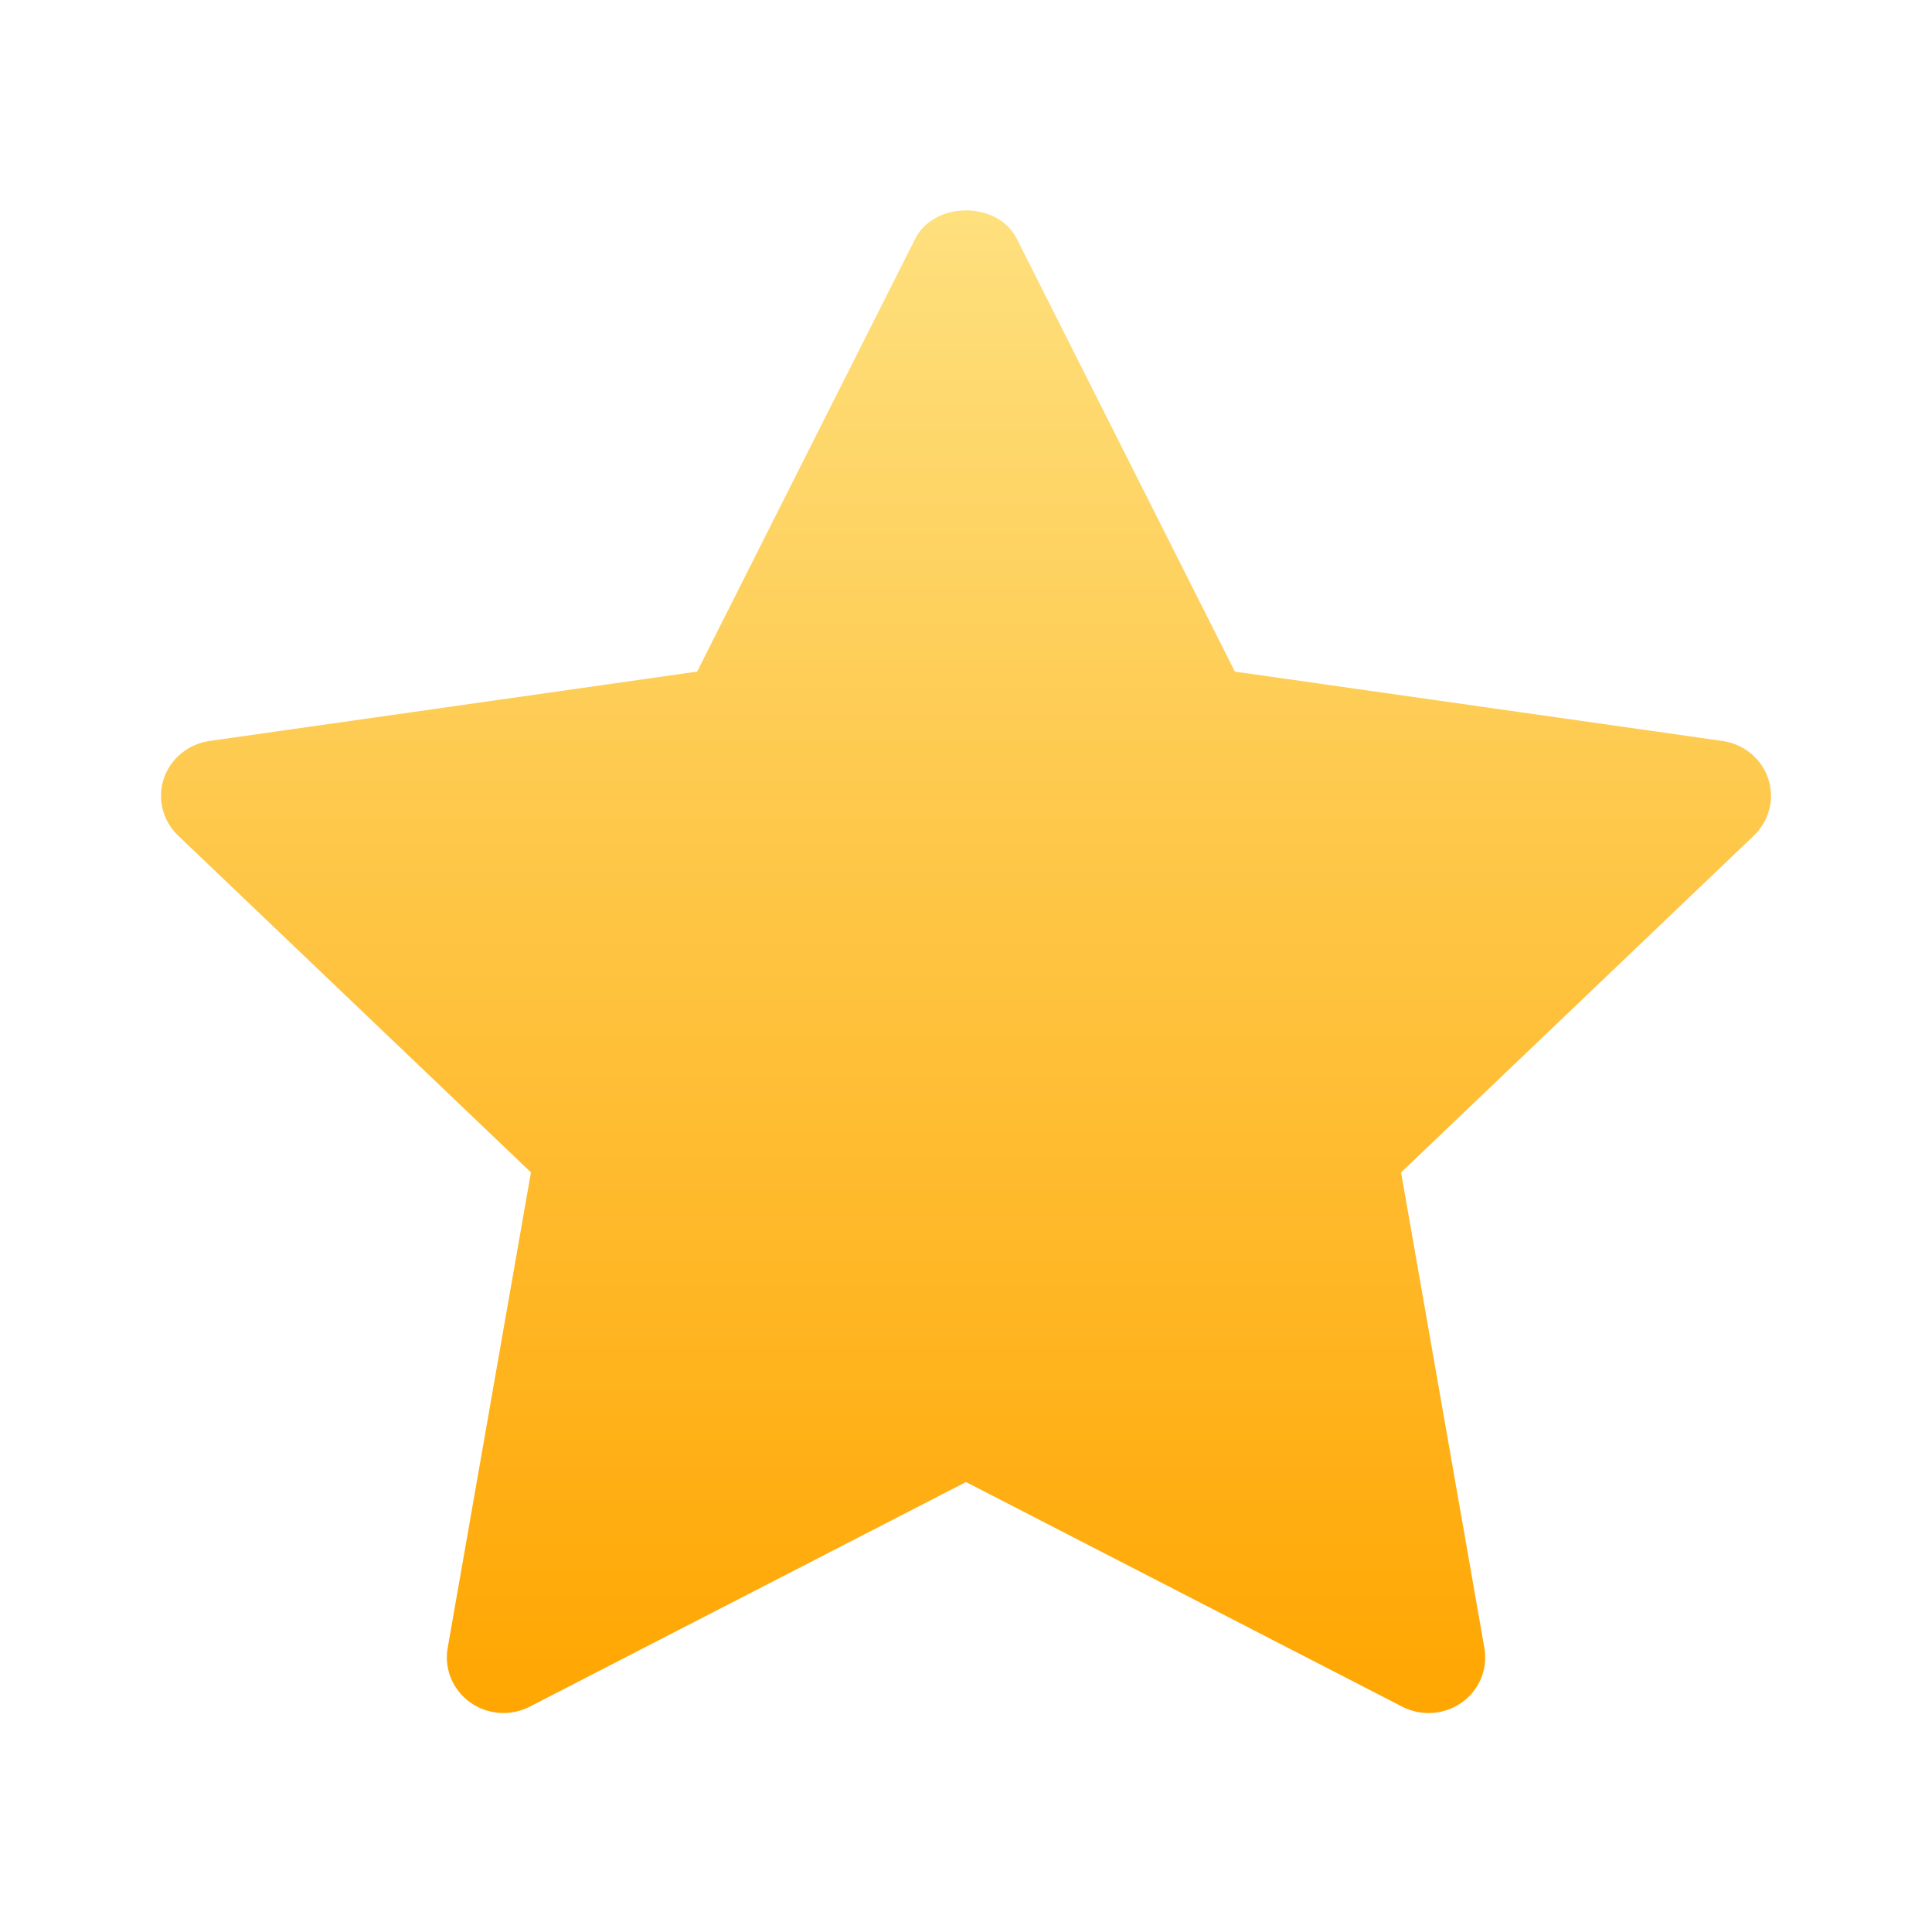 <svg width="60" height="60" viewBox="0 0 60 60" fill="none" xmlns="http://www.w3.org/2000/svg">
<path d="M54.469 25.95L43.512 36.411L46.1 51.186C46.212 51.832 45.941 52.485 45.4 52.871C45.093 53.09 44.729 53.2 44.365 53.2C44.086 53.2 43.804 53.134 43.547 53.002L30 46.026L16.454 53C15.863 53.307 15.144 53.257 14.602 52.869C14.06 52.483 13.79 51.83 13.902 51.184L16.489 36.409L5.531 25.95C5.053 25.492 4.879 24.806 5.086 24.184C5.294 23.562 5.844 23.105 6.508 23.011L21.65 20.857L28.422 7.416C29.015 6.239 30.985 6.239 31.578 7.416L38.35 20.857L53.492 23.011C54.156 23.105 54.706 23.56 54.914 24.184C55.121 24.808 54.947 25.49 54.469 25.95Z" fill="url(#paint0_linear_2338_18161)"/>
<defs>
<linearGradient id="paint0_linear_2338_18161" x1="30" y1="6.533" x2="30" y2="53.2" gradientUnits="userSpaceOnUse">
<stop stop-color="#FEE07E"/>
<stop offset="1" stop-color="#FFA601"/>
</linearGradient>
</defs>
</svg>

